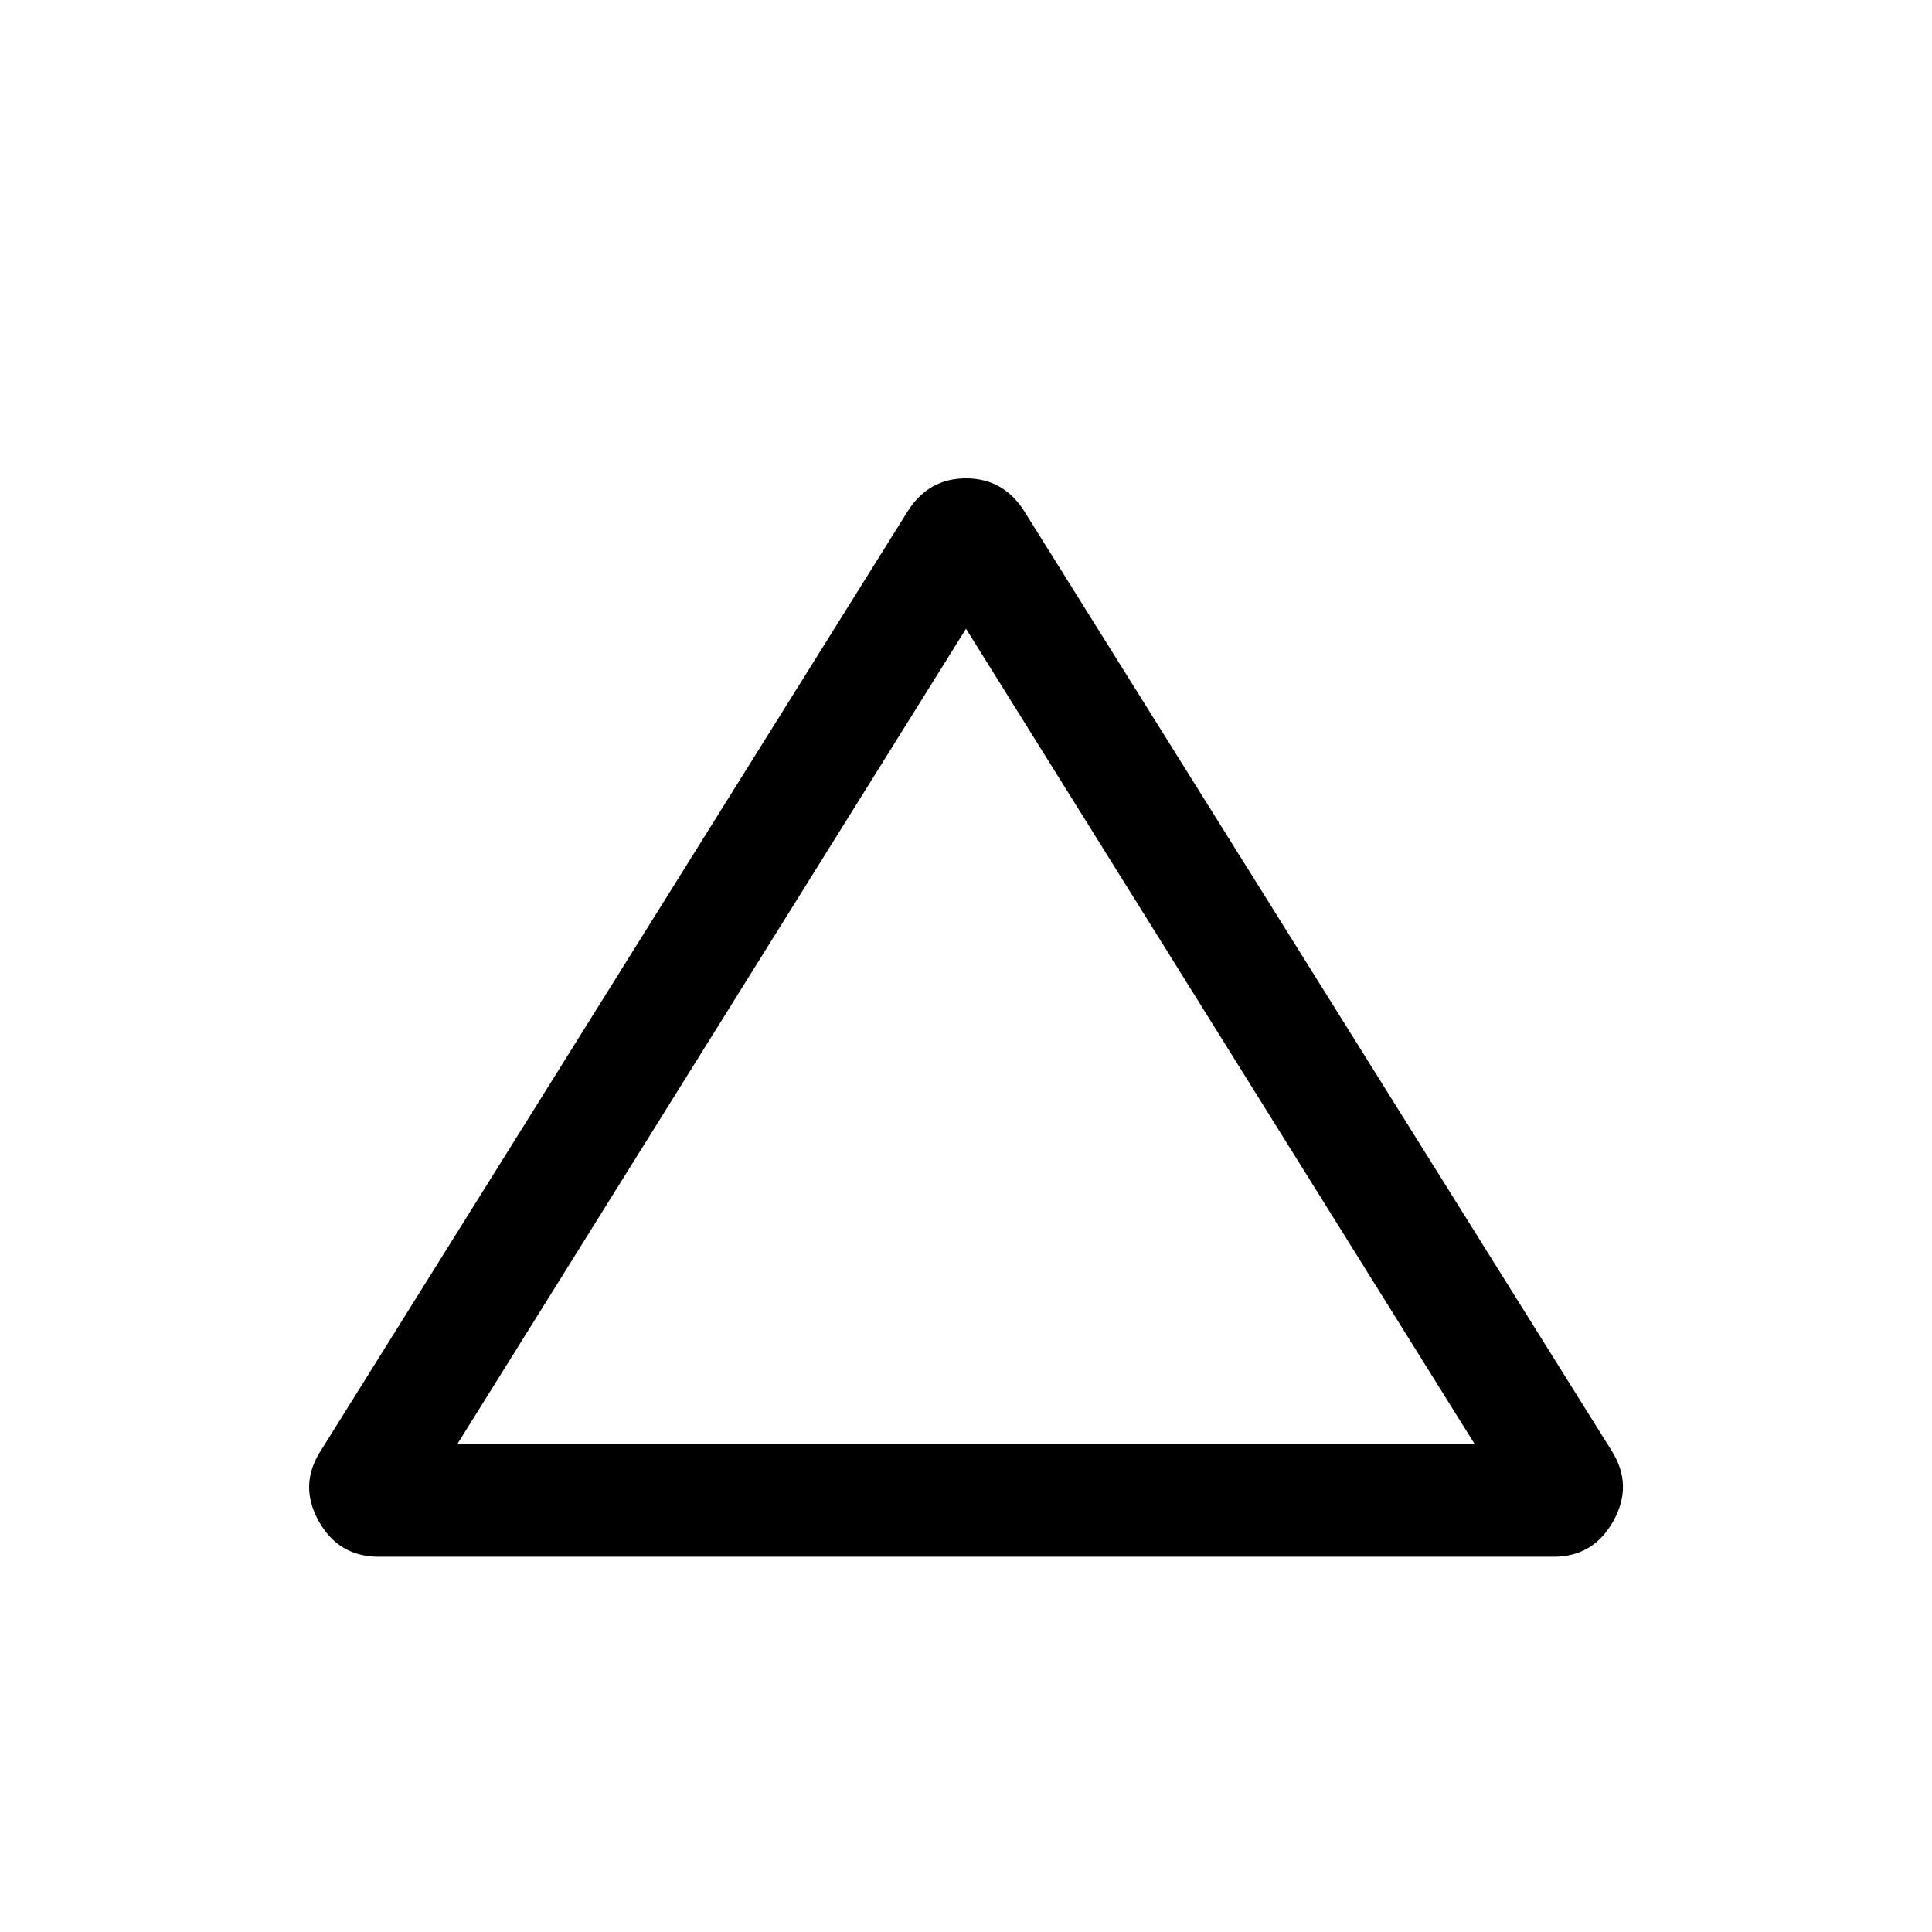 <svg xmlns="http://www.w3.org/2000/svg" height="24" viewBox="0 -960 960 960" width="24"><path d="M188.19-186.46q-19.96 0-29.86-17.77-9.9-17.77.94-34.73l291.81-467.08q10.34-16.27 28.92-16.27 18.58 0 28.92 16.27l292 467.08q10.65 16.96.75 34.73-9.9 17.77-29.67 17.77H188.19Zm39.04-55.96h505.54L480-647.58 227.23-242.42ZM480-445Z"/></svg>
